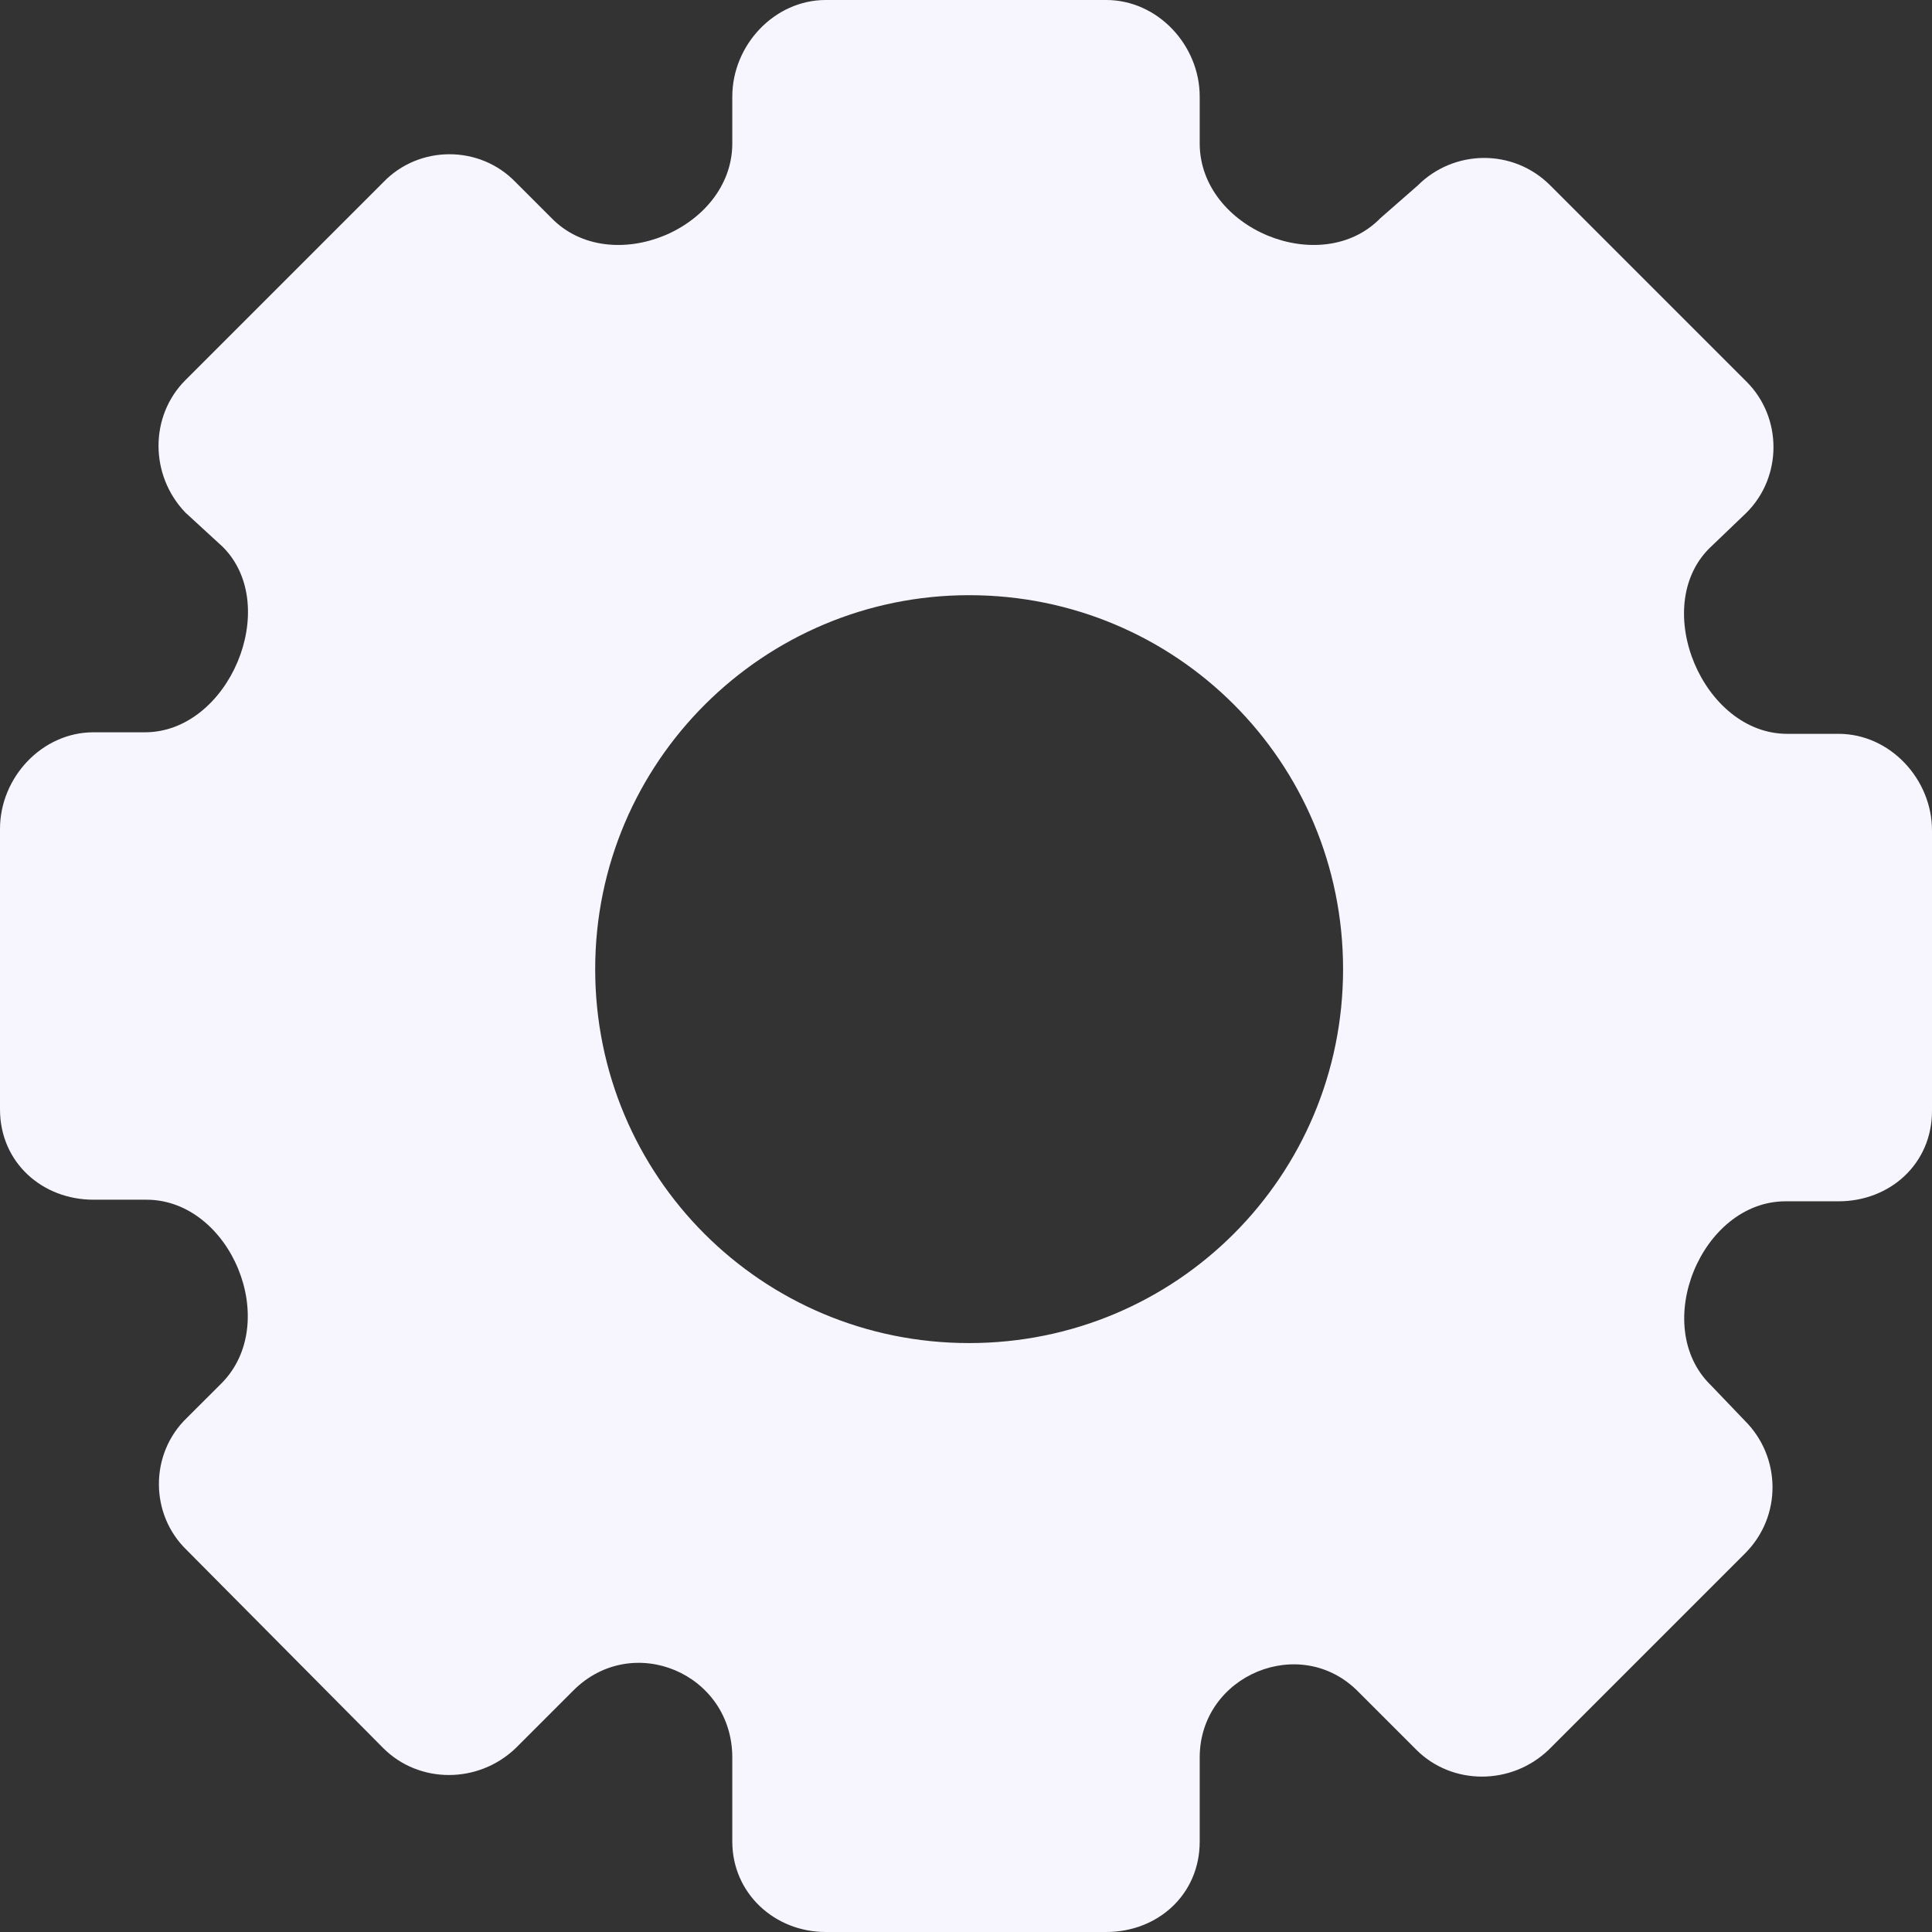 <svg width="29" height="29" viewBox="0 0 29 29" fill="none" xmlns="http://www.w3.org/2000/svg">
<rect x="0" y="0" width="29" height="29" fill="#333333" stroke="none"/>
<path d="M2.175 10.992H1.403C0.631 10.992 0 11.67 0 12.442V16.652C0 17.447 0.631 18.008 1.403 18.008H2.198C3.461 18.008 4.233 19.856 3.321 20.768L2.806 21.282C2.245 21.82 2.245 22.732 2.806 23.27L5.753 26.24C6.291 26.778 7.18 26.778 7.741 26.24L8.606 25.375C9.495 24.486 10.992 25.118 10.992 26.381V27.643C10.992 28.415 11.623 29 12.395 29H16.605C17.377 29 18.008 28.439 18.008 27.643V26.381C18.008 25.141 19.528 24.51 20.393 25.398L21.259 26.264C21.797 26.802 22.686 26.802 23.247 26.264L26.194 23.317C26.755 22.756 26.732 21.867 26.194 21.329L25.679 20.791C24.767 19.902 25.539 18.032 26.802 18.032H27.597C28.369 18.032 29 17.47 29 16.675V12.465C29 11.694 28.369 11.015 27.597 11.015H26.825C25.562 11.015 24.767 9.121 25.656 8.232L26.217 7.694C26.755 7.156 26.755 6.268 26.217 5.73L23.27 2.783C22.709 2.222 21.82 2.245 21.282 2.783L20.721 3.274C19.832 4.186 18.008 3.438 18.008 2.152V1.45C18.008 0.678 17.377 0 16.605 0H12.395C11.623 0 10.992 0.678 10.992 1.45V2.152C10.992 3.438 9.168 4.186 8.279 3.274L7.741 2.736C7.203 2.175 6.291 2.175 5.753 2.736L2.783 5.706C2.245 6.244 2.245 7.133 2.783 7.694L3.344 8.209C4.233 9.098 3.438 10.992 2.175 10.992ZM14.547 8.934C17.657 8.934 20.16 11.436 20.16 14.547C20.16 17.657 17.657 20.16 14.547 20.16C11.436 20.16 8.934 17.657 8.934 14.547C8.934 11.436 11.46 8.934 14.547 8.934Z" fill="#F7F6FF"/>
</svg>
